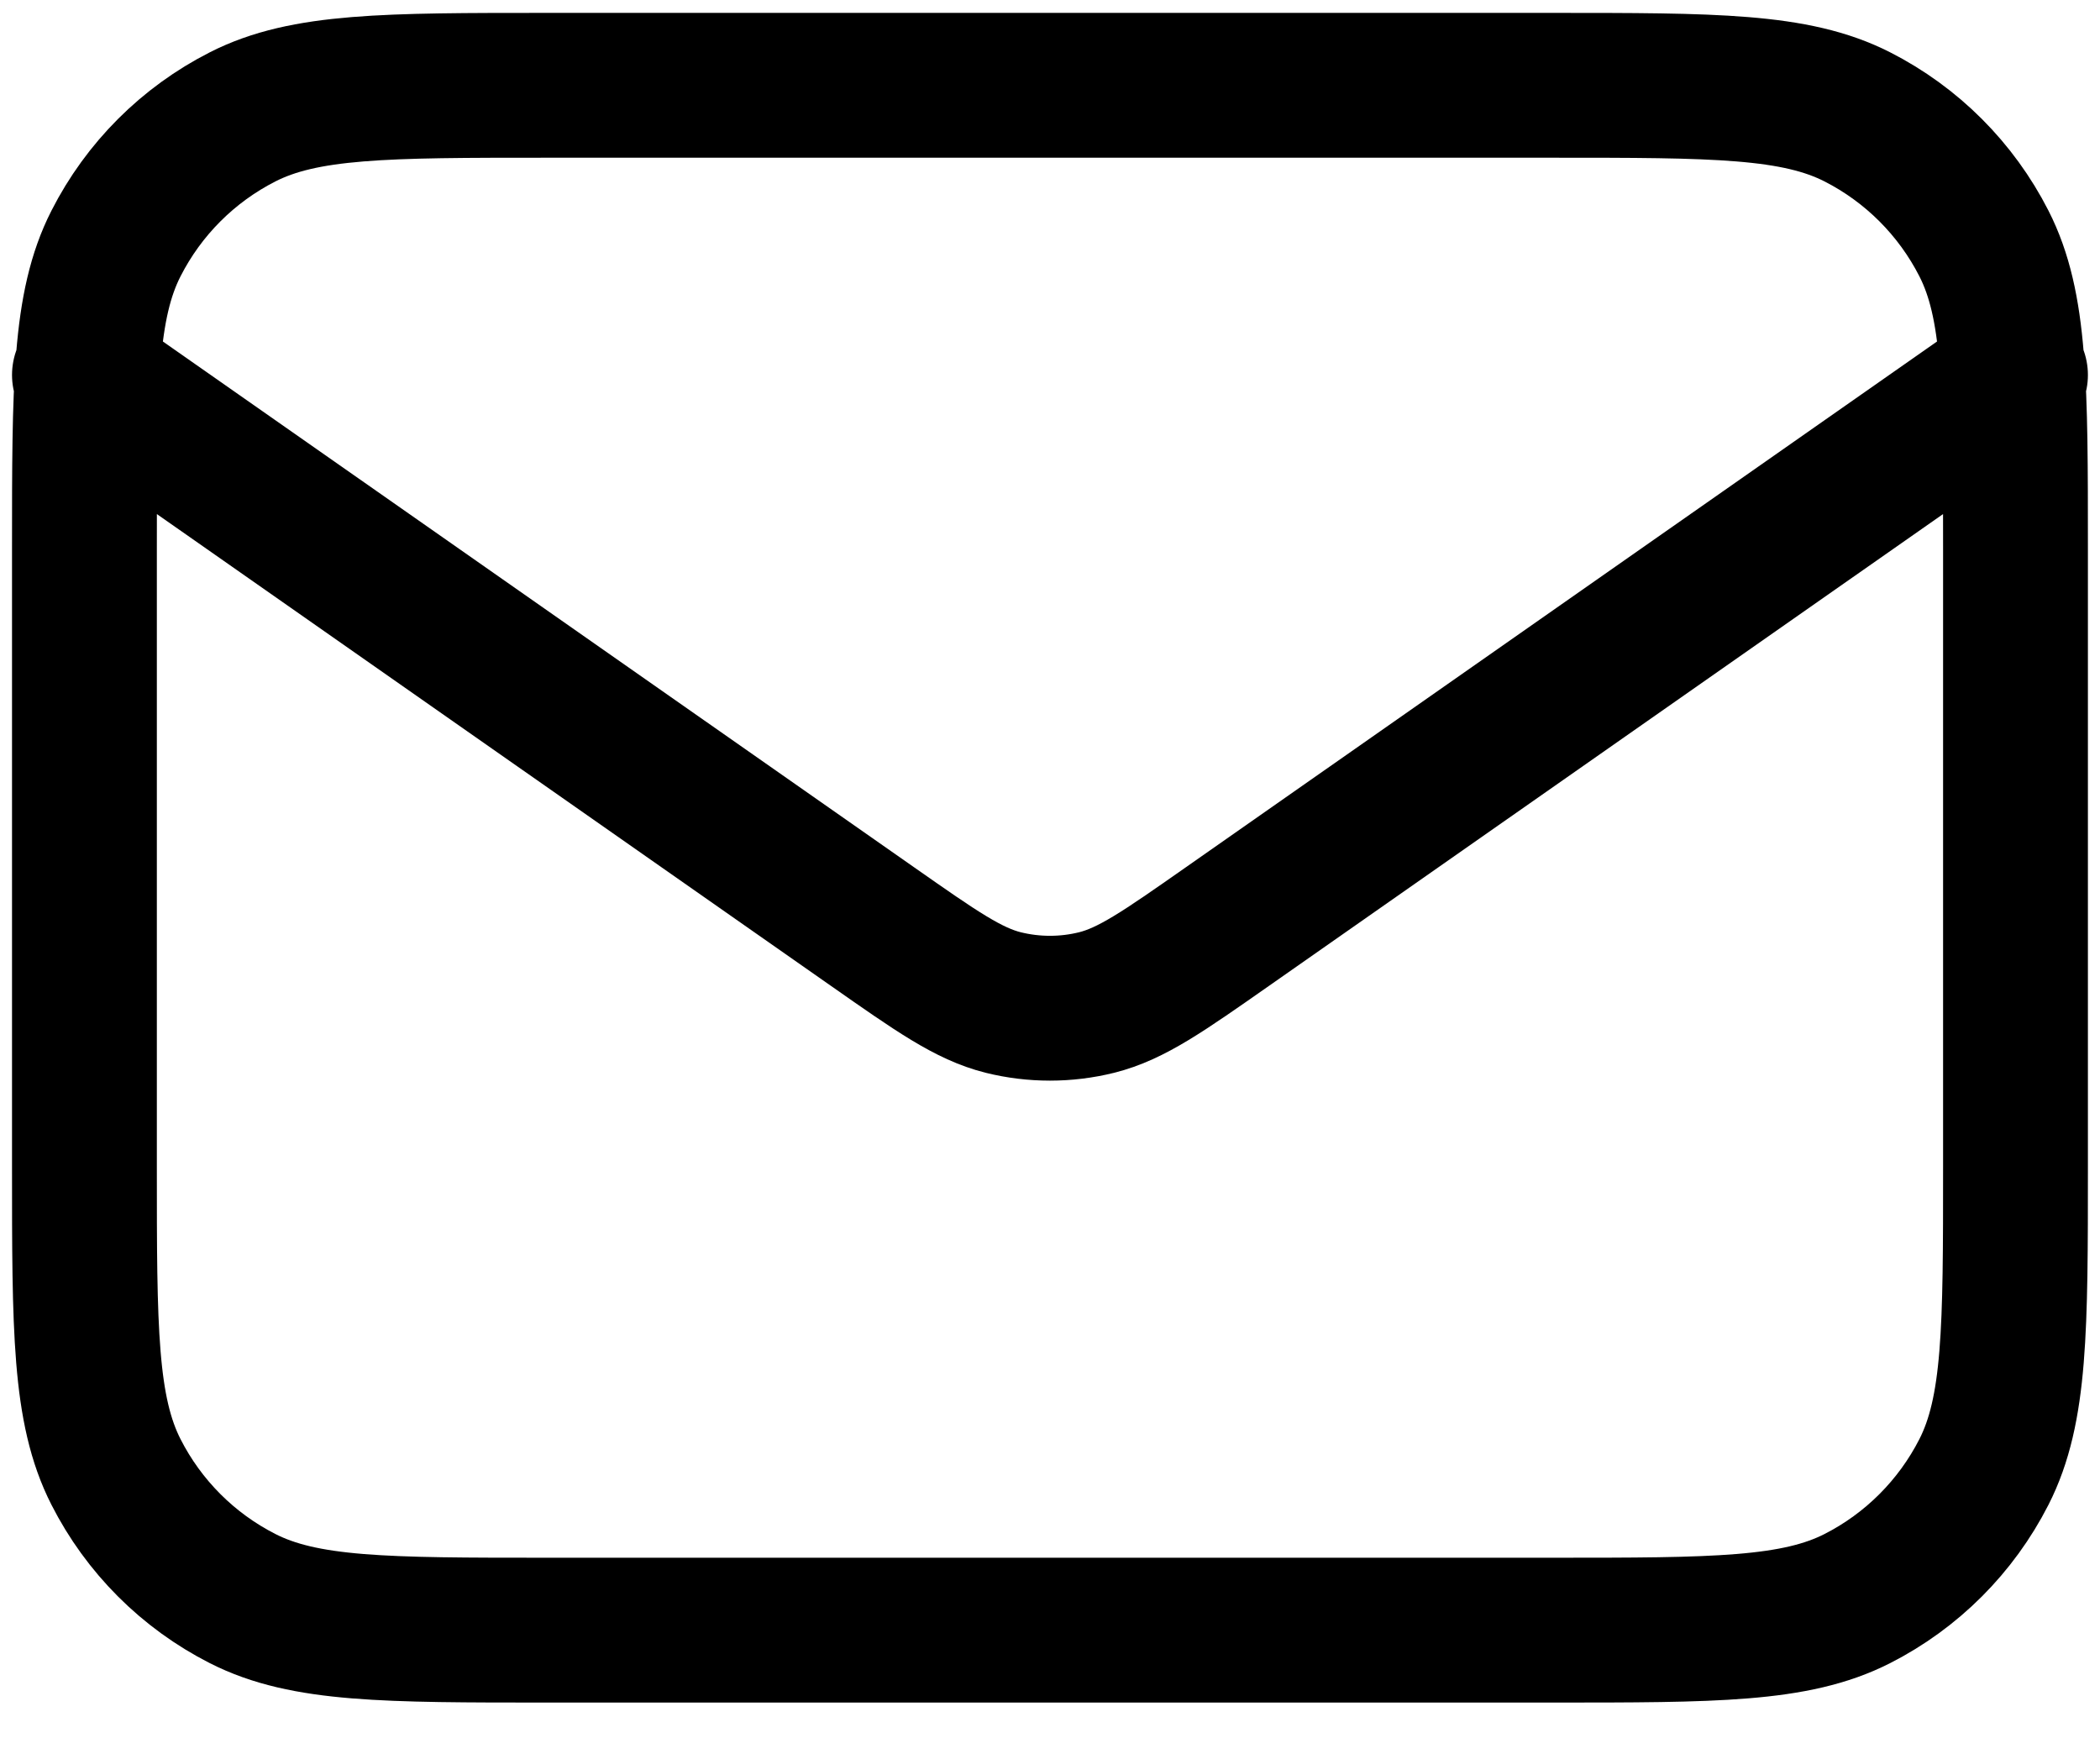 <svg width="29" height="24" viewBox="0 0 29 24" fill="none" xmlns="http://www.w3.org/2000/svg">
<path d="M1.166 5.178L12.053 12.798C12.934 13.415 13.375 13.724 13.854 13.844C14.278 13.949 14.721 13.949 15.144 13.844C15.624 13.724 16.065 13.415 16.946 12.798L27.833 5.178M7.566 22.511H21.433C23.673 22.511 24.793 22.511 25.649 22.075C26.401 21.692 27.013 21.08 27.397 20.327C27.833 19.471 27.833 18.351 27.833 16.111V7.578C27.833 5.338 27.833 4.217 27.397 3.362C27.013 2.609 26.401 1.997 25.649 1.614C24.793 1.178 23.673 1.178 21.433 1.178H7.566C5.326 1.178 4.206 1.178 3.35 1.614C2.597 1.997 1.985 2.609 1.602 3.362C1.166 4.217 1.166 5.338 1.166 7.578V16.111C1.166 18.351 1.166 19.471 1.602 20.327C1.985 21.08 2.597 21.692 3.35 22.075C4.206 22.511 5.326 22.511 7.566 22.511Z" stroke="black" stroke-width="2" stroke-linecap="round" stroke-linejoin="round"/>
</svg>
